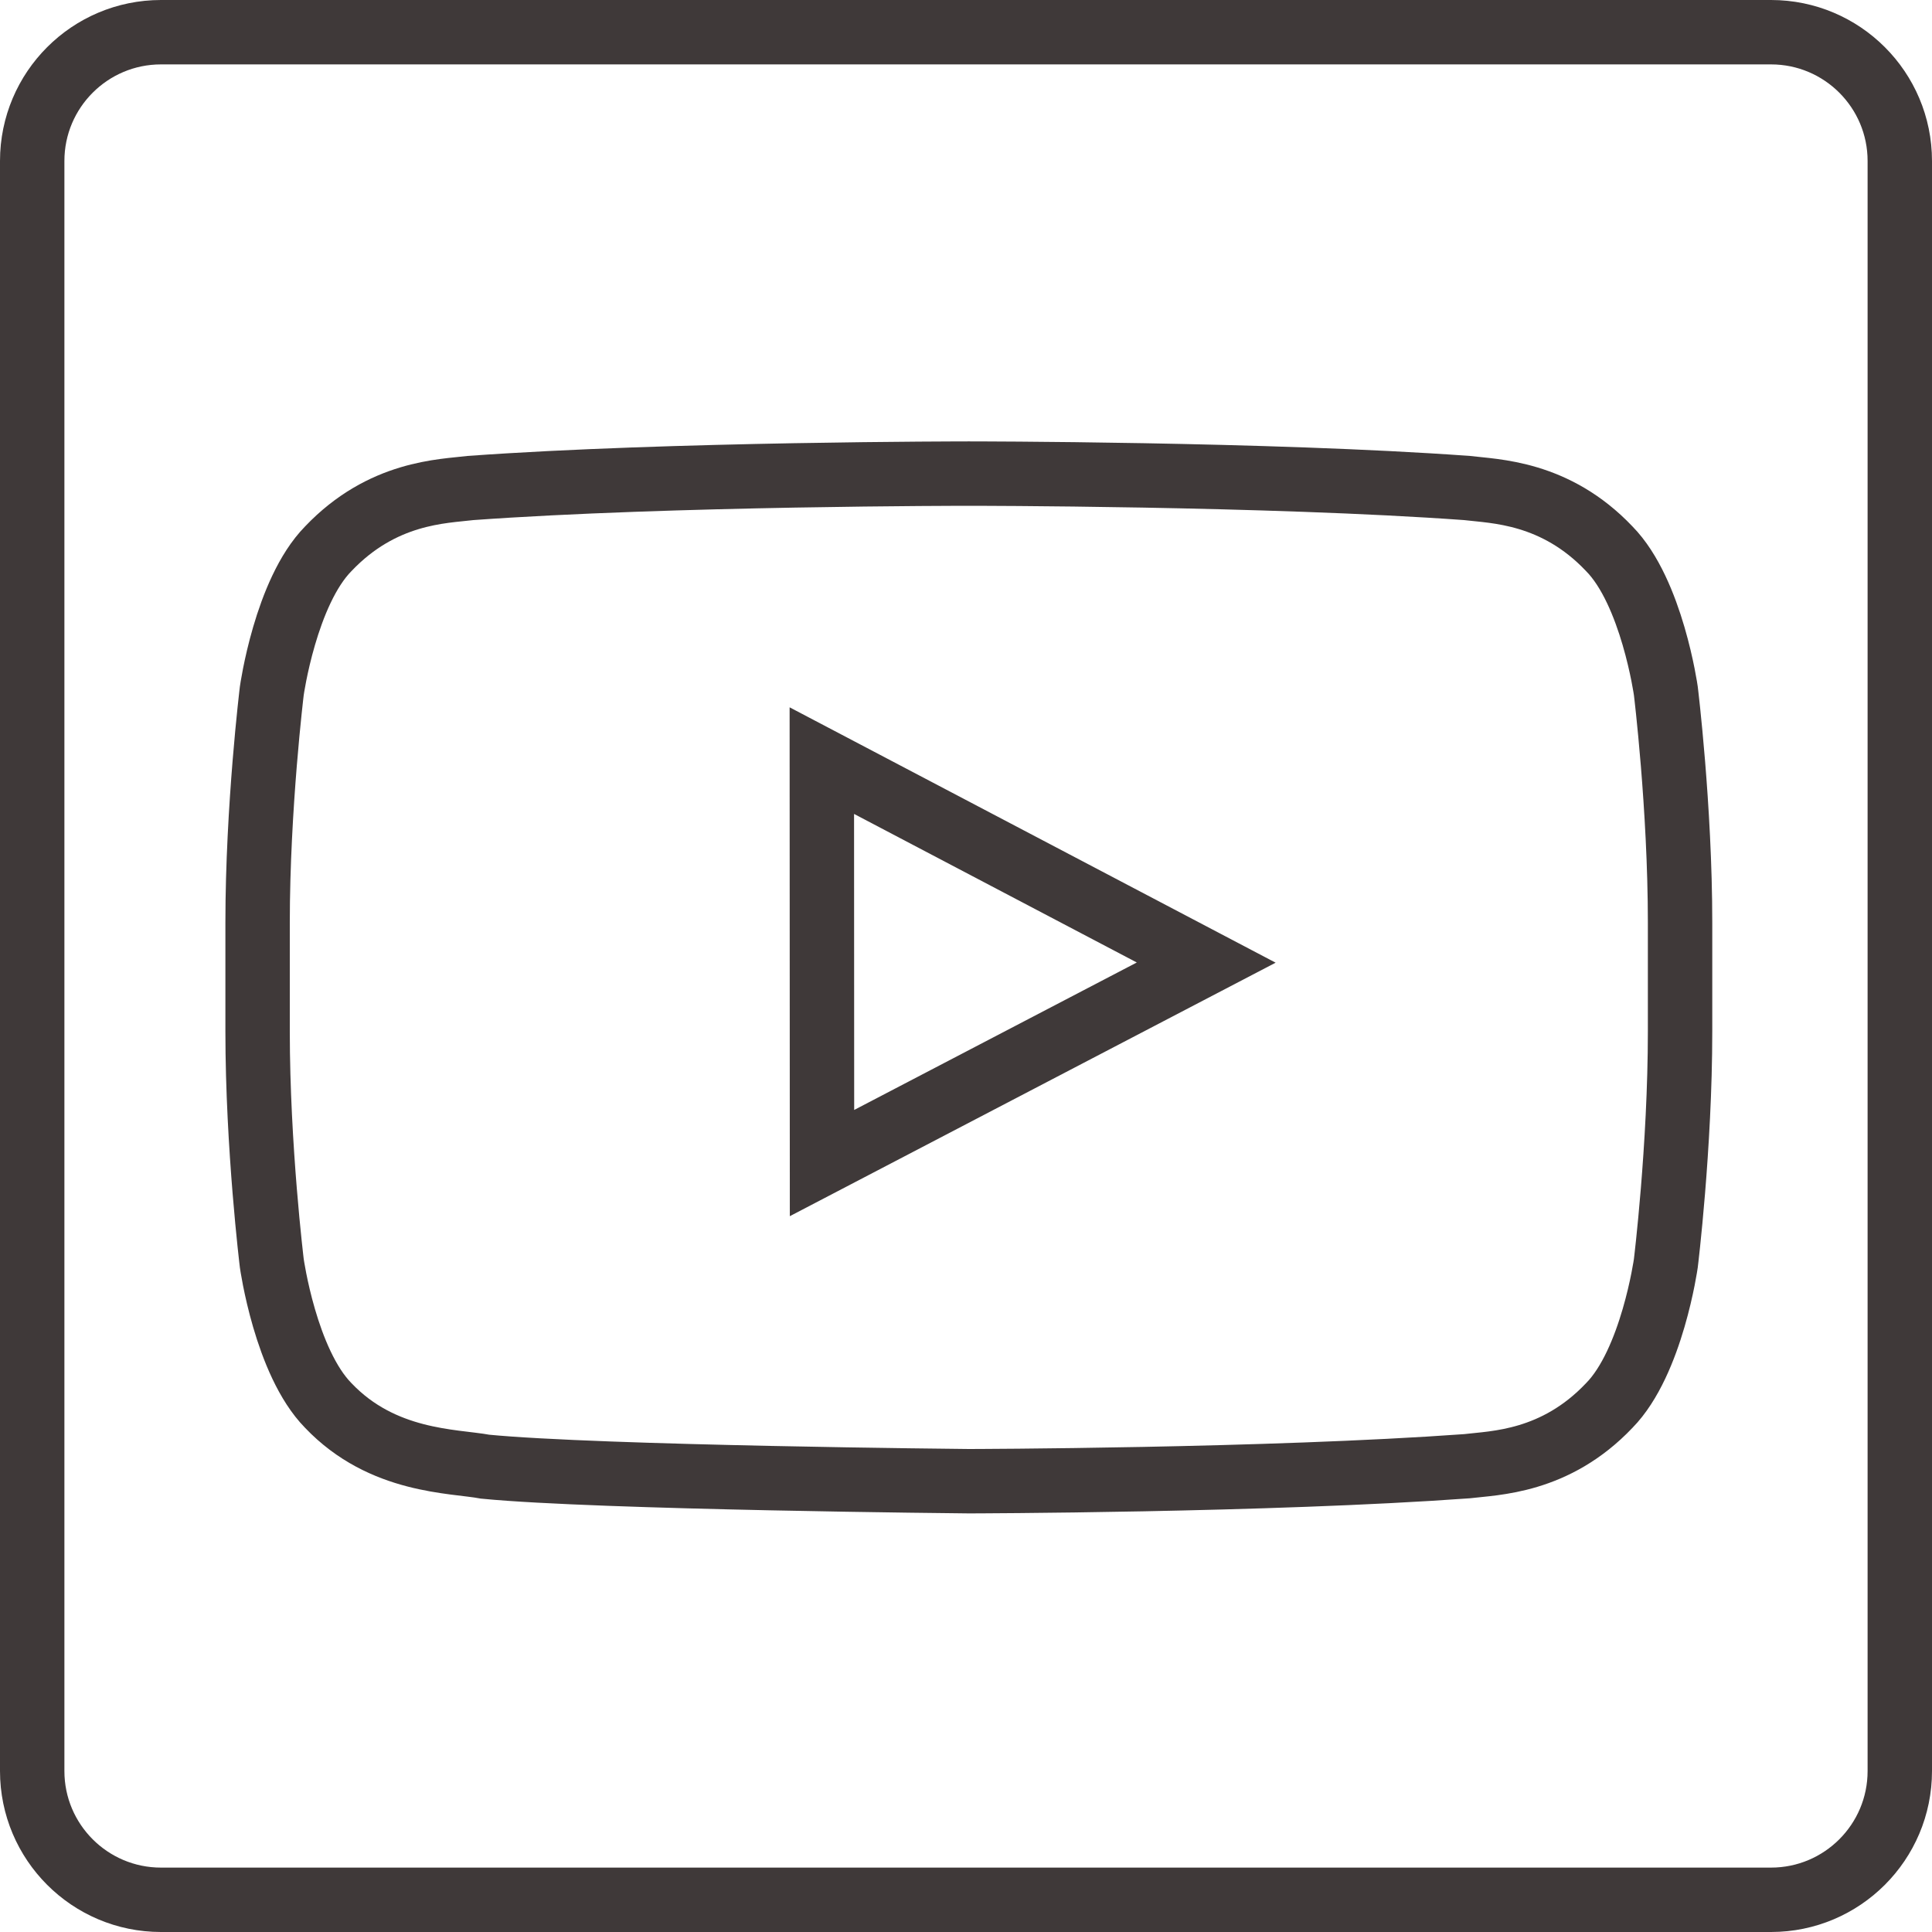 <?xml version="1.0" ?>
<svg height="30px" version="1.1" viewBox="0 0 60 60" width="30px" xmlns="http://www.w3.org/2000/svg"
    xmlns:xlink="http://www.w3.org/1999/xlink">
    <title />
    <desc />
    <defs />
    <g fill="none" fill-rule="evenodd" id="Page-1" stroke="none" stroke-width="1">
        <g id="Youtube" stroke="#3f3939" stroke-width="2" transform="translate(1, 1)">
            <path
                d="M51.176,31.034 L51.176,27.656 C51.176,24.058 50.734,20.455 50.734,20.455 C50.734,20.455 50.303,17.39 48.977,16.042 C47.297,14.27 45.416,14.261 44.55,14.155 C38.37,13.708 29.098,13.708 29.098,13.708 L29.079,13.708 C29.079,13.708 19.806,13.708 13.621,14.155 C12.757,14.261 10.88,14.27 9.195,16.042 C7.87,17.39 7.441,20.455 7.441,20.455 C7.441,20.455 7,24.058 7,27.656 L7,31.034 C7,34.633 7.441,38.231 7.441,38.231 C7.441,38.231 7.87,41.3 9.195,42.649 C10.88,44.42 13.084,44.365 14.069,44.549 C17.602,44.894 29.088,45 29.088,45 C29.088,45 38.37,44.982 44.55,44.535 C45.416,44.43 47.297,44.42 48.977,42.649 C50.303,41.3 50.734,38.231 50.734,38.231 C50.734,38.231 51.176,34.633 51.176,31.034 L51.176,31.034 Z"
                id="Stroke-24" />
            <polygon id="Stroke-25" points="24.528 35.12 36.46 28.894 24.523 22.622" />
            <path
                d="M54,58 L4,58 C1.791,58 0,56.209 0,54 L0,4 C0,1.791 1.791,0 4,0 L54,0 C56.209,0 58,1.791 58,4 L58,54 C58,56.209 56.209,58 54,58 L54,58 Z"
                id="Stroke-106" stroke-linejoin="round" />
        </g>
    </g>
</svg>